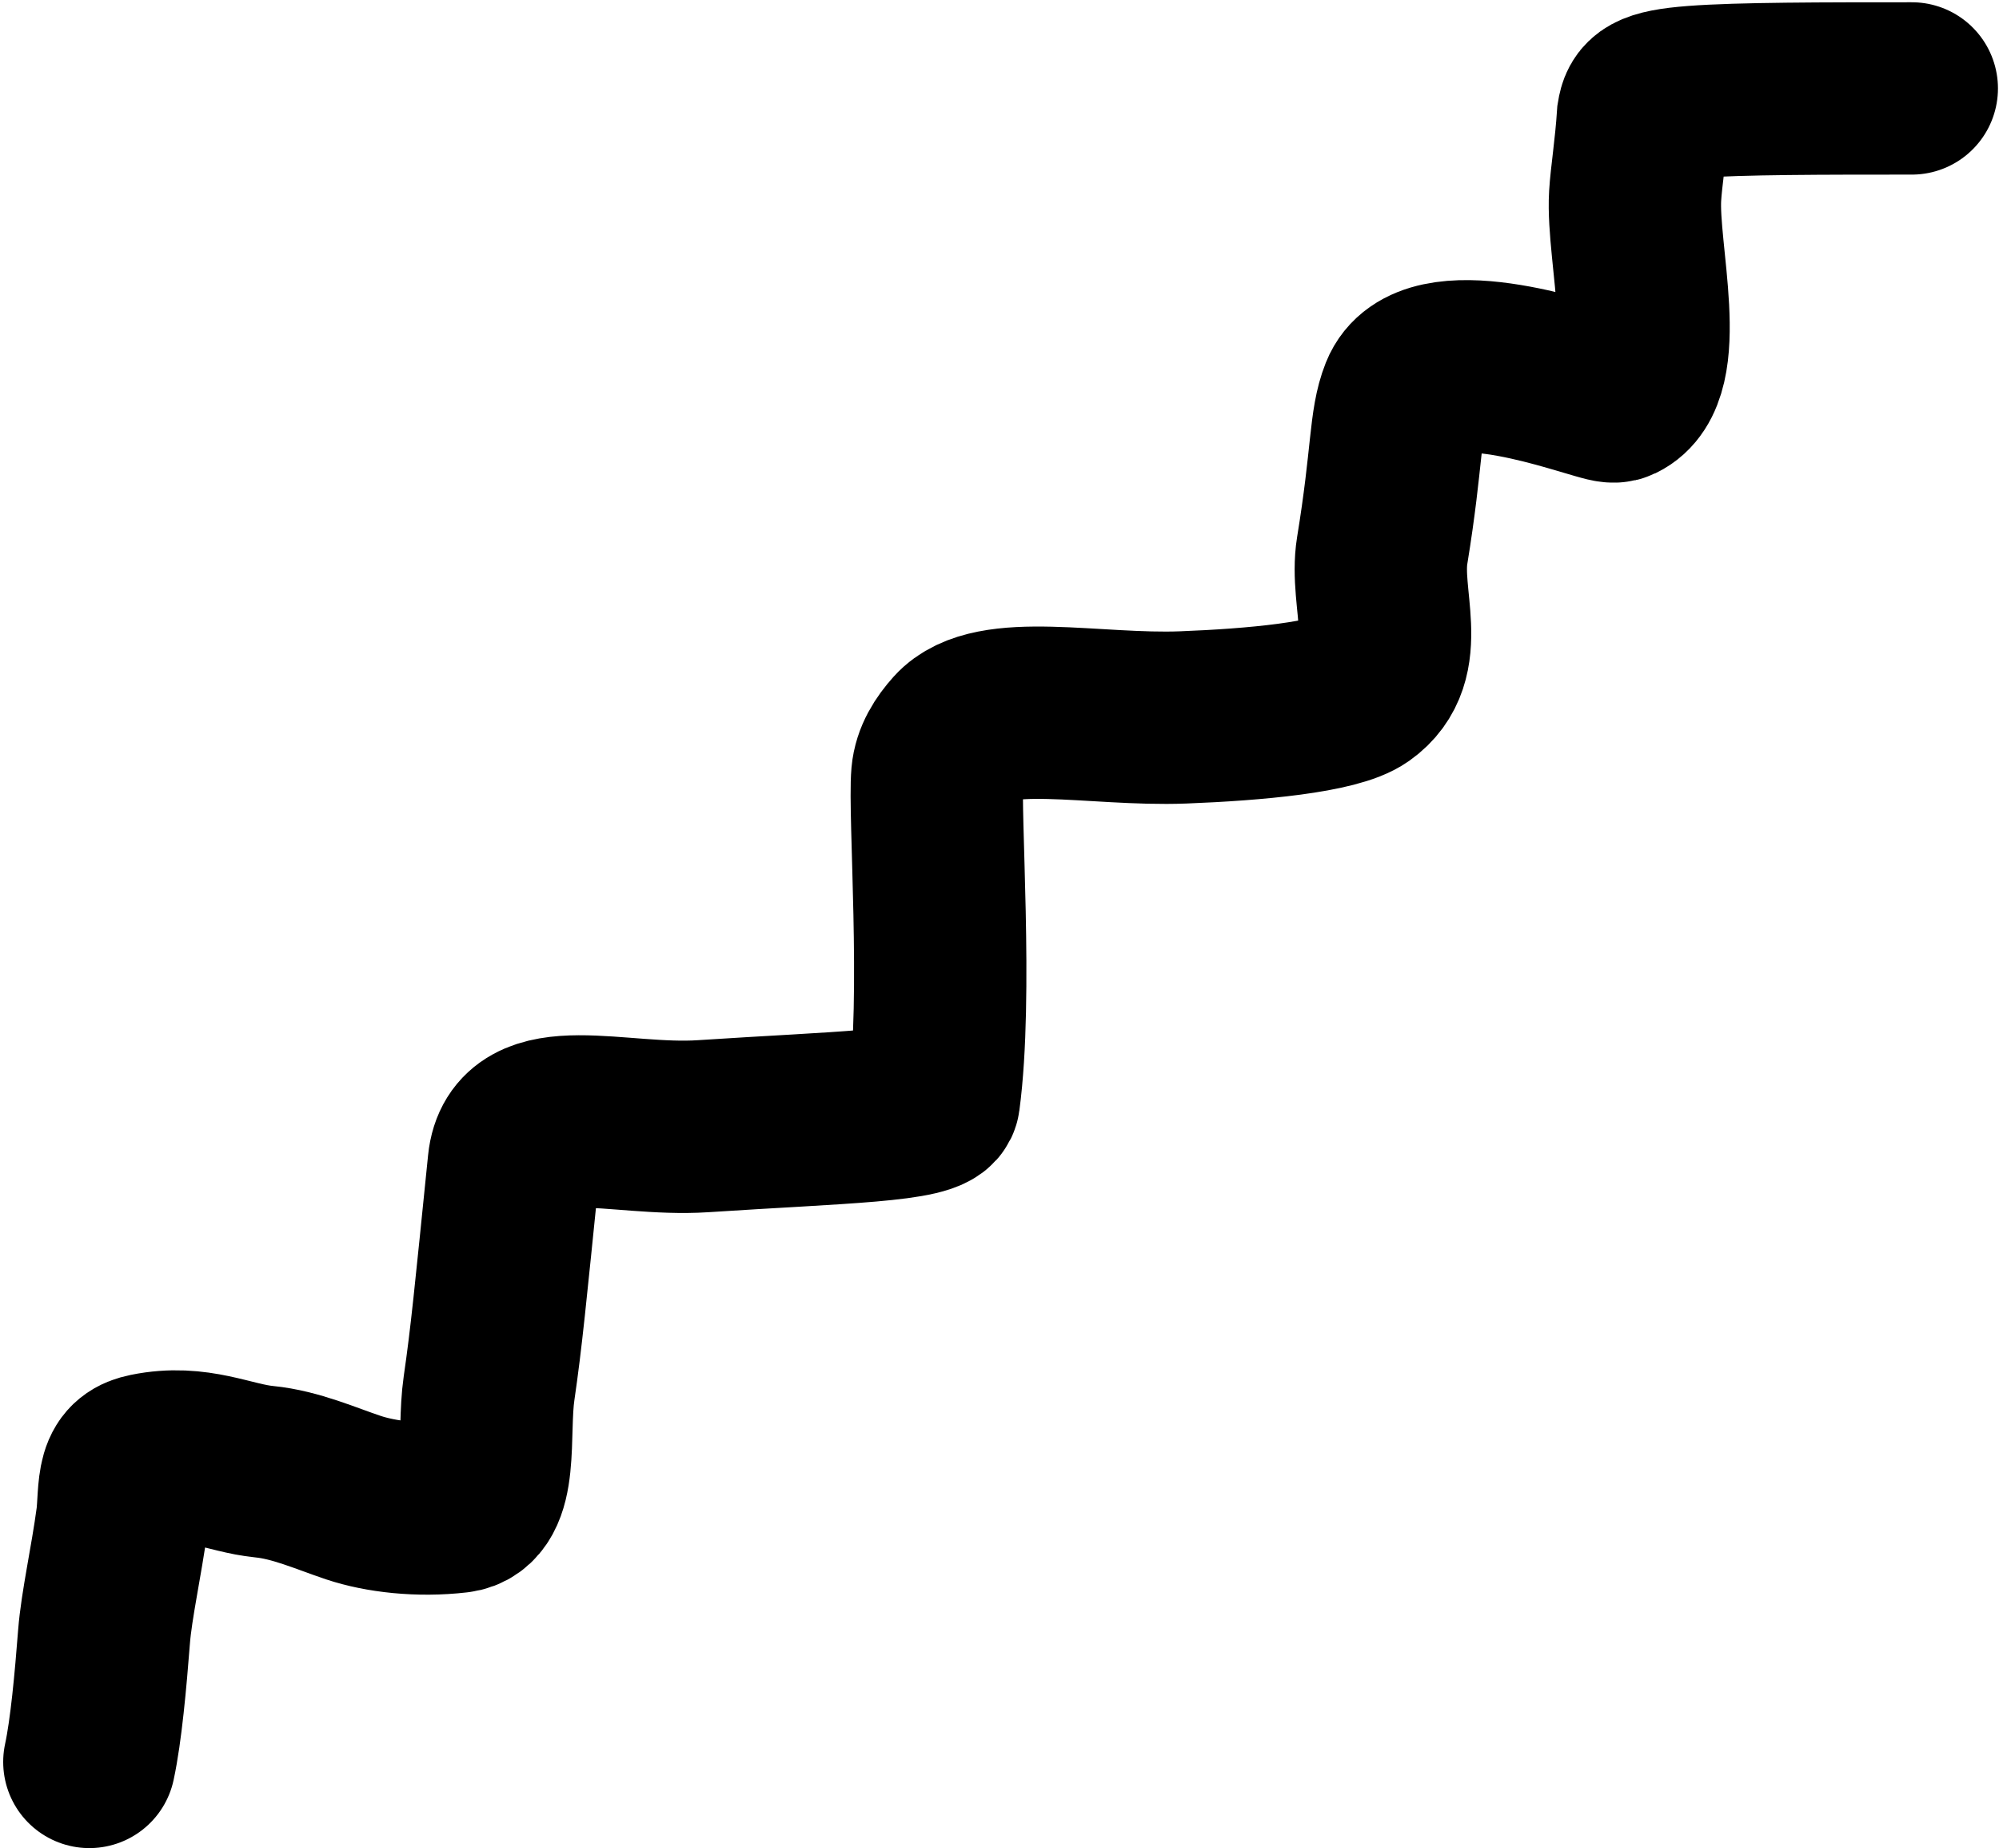 <svg width="464" height="429" viewBox="0 0 464 429" fill="none" xmlns="http://www.w3.org/2000/svg">
<path d="M20.741 408.944C22.314 401.647 23.352 390.105 24.146 379.891C24.714 372.581 27.032 362.365 28.337 352.631C28.721 349.767 28.604 345.602 29.383 342.944C30.161 340.287 31.718 339.249 34.336 338.714C45.653 336.403 53.199 340.79 61.337 341.584C68.62 342.295 75.749 345.508 82.047 347.607C88.345 349.706 97.214 350.76 106.123 349.722C114.809 348.71 111.949 332.99 113.514 322.234C115.229 310.443 116.132 301.004 119.262 270.151C120.878 254.211 143.337 262.697 163.191 261.392C194.818 259.313 216.256 259.049 216.783 255.125C220.008 231.109 216.775 188.819 217.569 179.91C217.903 176.172 219.92 173.078 222.271 170.459C230.24 161.584 253.95 167.306 274.629 166.512C291.181 165.877 310.059 164.161 315.578 160.246C326.112 152.773 318.991 139.032 320.831 127.78C324.435 105.737 323.708 98.146 326.327 91.573C331.684 78.122 363.525 89.182 371.129 91.282C372.981 91.793 374.533 92.327 375.595 91.816C386.551 86.541 378.748 58.832 379.542 45.473C379.811 40.94 380.855 34.725 381.374 26.87C381.893 23.686 382.931 22.129 393.325 21.327C403.72 20.525 423.439 20.525 443.757 20.525" stroke="black" stroke-width="40" stroke-linecap="round"/>
</svg>
